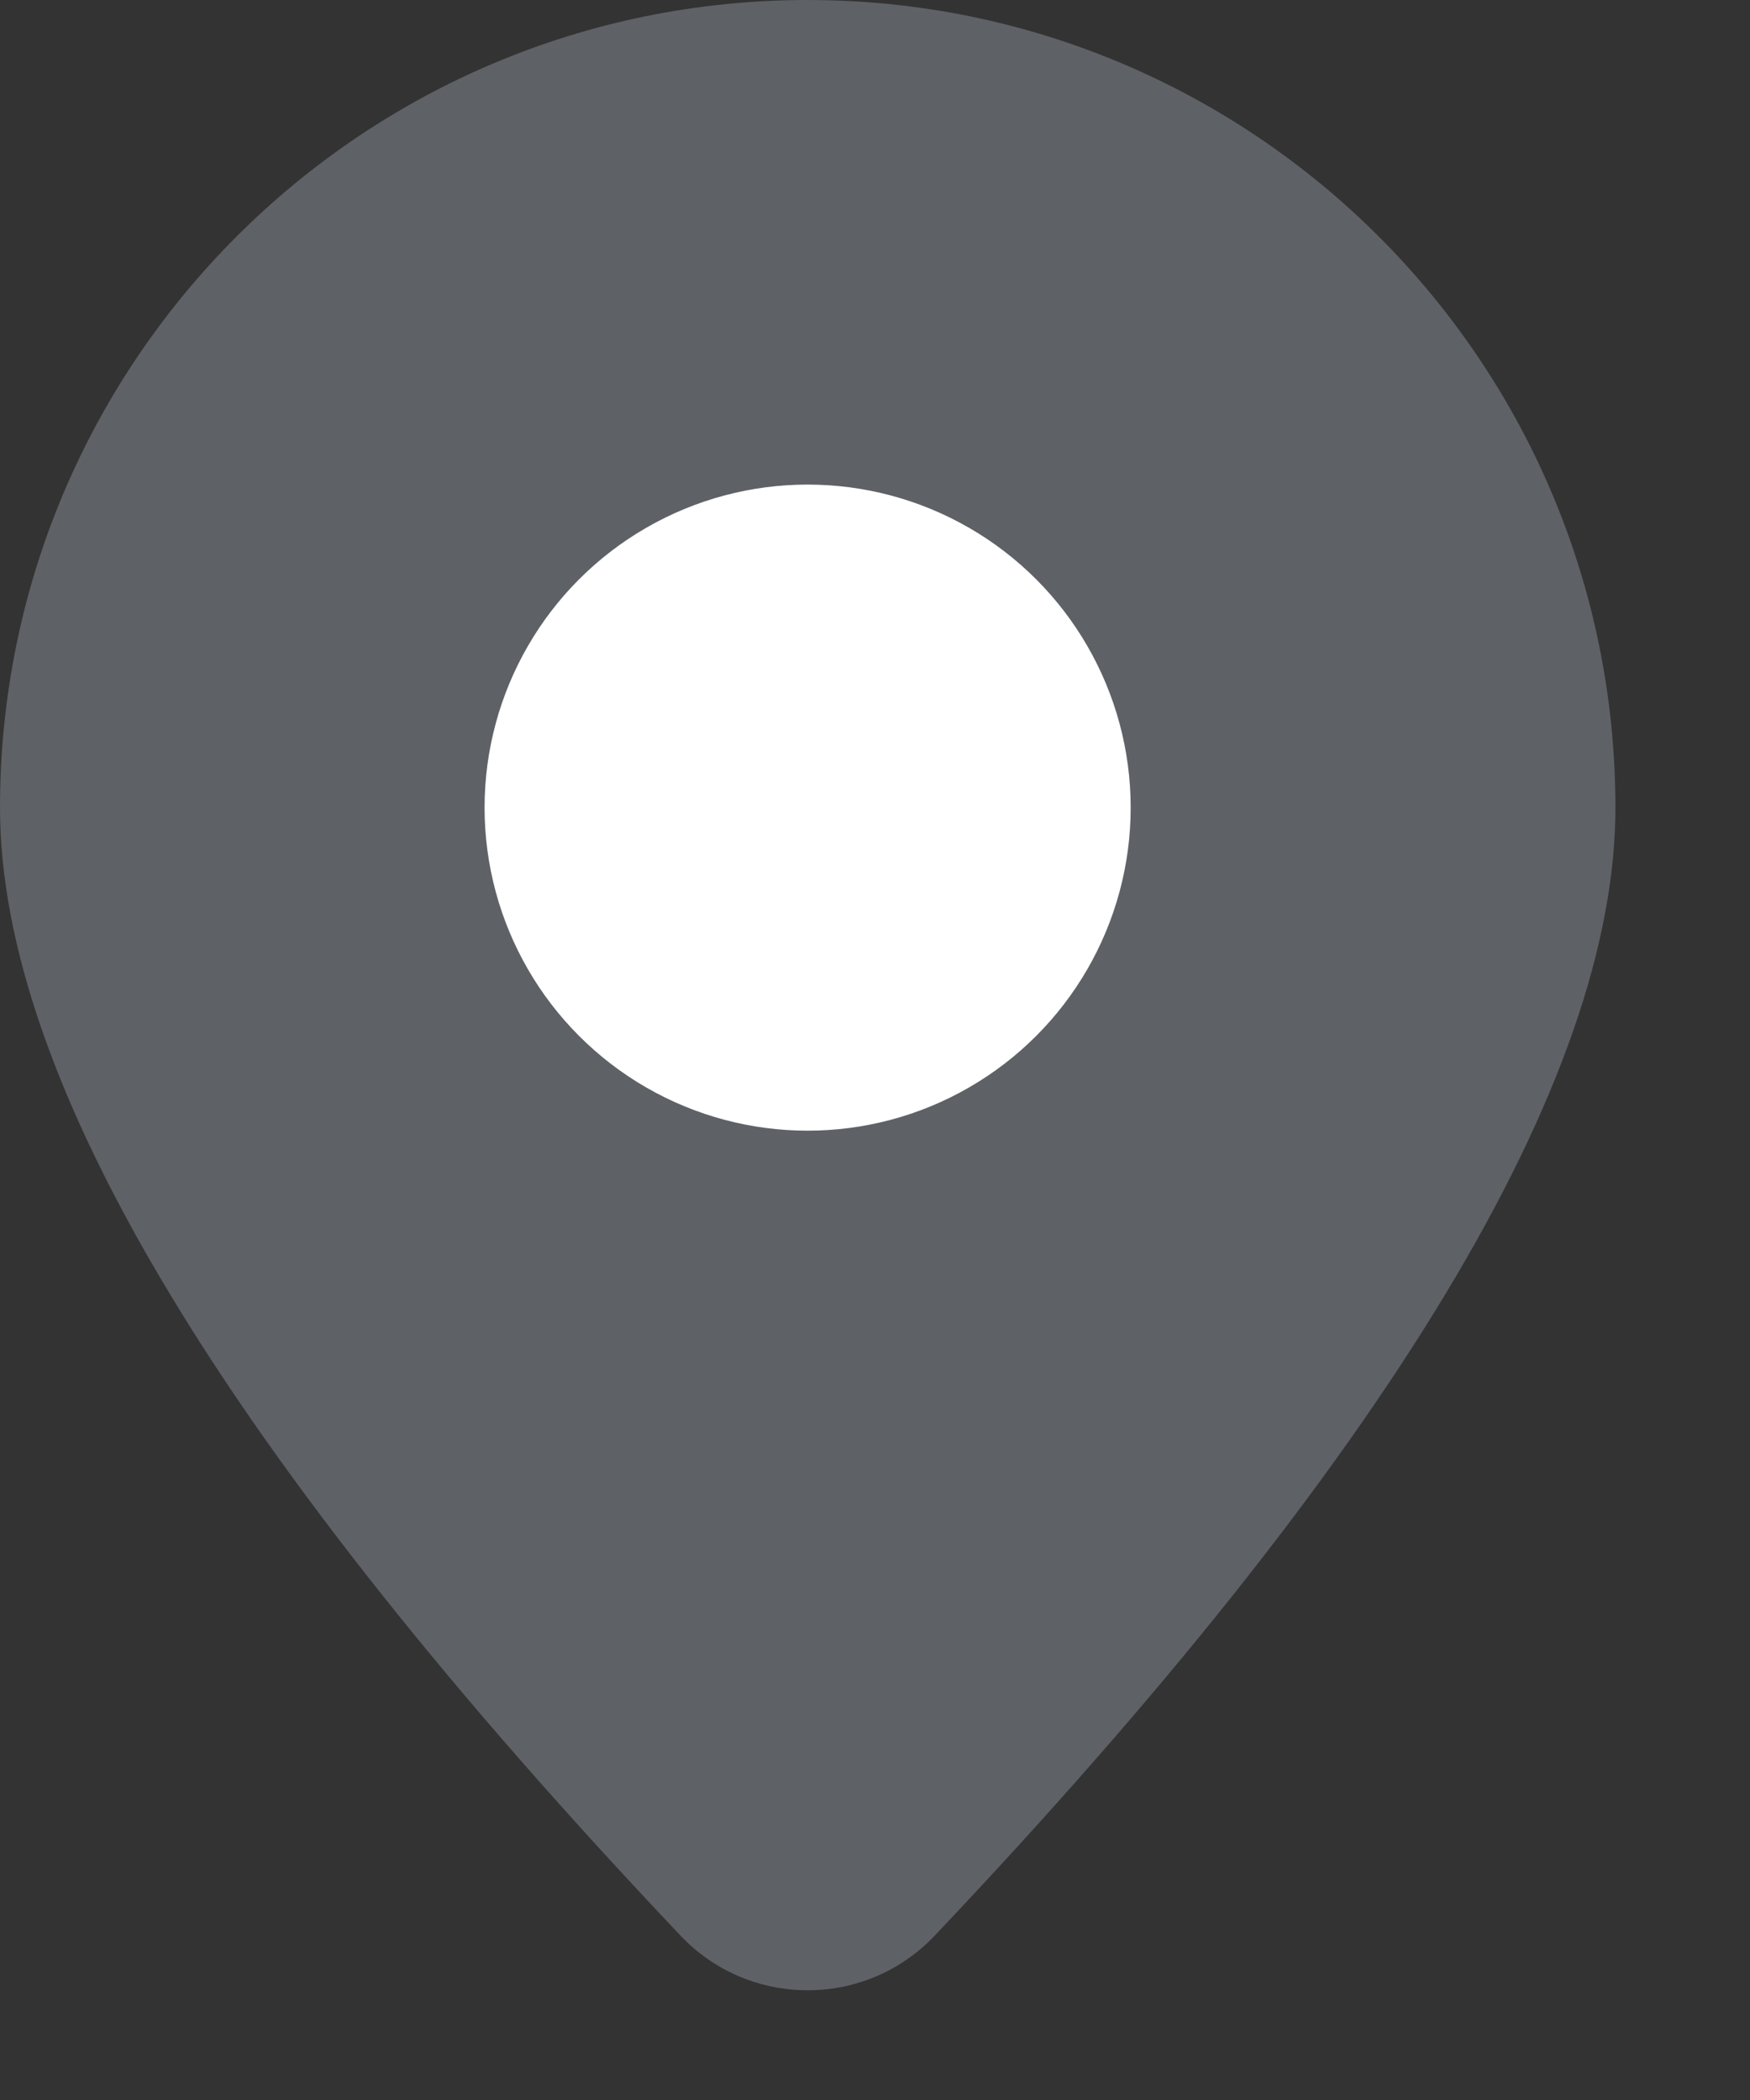 <?xml version="1.0" encoding="UTF-8"?>
<svg width="10px" height="12px" viewBox="0 0 10 12" version="1.1" xmlns="http://www.w3.org/2000/svg" xmlns:xlink="http://www.w3.org/1999/xlink">
    <rect x="0" y="0" width="10" height="12" fill="#333333" stroke="none"/>
    <!-- Generator: Sketch 52.5 (67469) - http://www.bohemiancoding.com/sketch -->
    <title>icon_dingwei@2x</title>
    <desc>Created with Sketch.</desc>
    <g id="首页" stroke="none" stroke-width="1" fill="none" fill-rule="evenodd">
        <g id="发朋友圈" transform="translate(-118, -370)" fill-rule="nonzero">
            <g id="icon_dingwei" transform="translate(118, 370)">
                <path d="M5.341,11.061 C7.934,8.324 9.231,6.175 9.231,4.615 C9.231,2.066 7.164,3.01980663e-14 4.615,3.01980663e-14 C2.066,3.01980663e-14 0,2.066 0,4.615 C0,6.175 1.296,8.324 3.889,11.061 L3.889,11.061 C4.269,11.462 4.902,11.479 5.303,11.099 C5.316,11.086 5.329,11.074 5.341,11.061 Z" id="椭圆形" fill="#5E6166"></path>
                <circle id="椭圆形" fill="#FFFFFF" cx="4.615" cy="4.615" r="1.846"></circle>
            </g>
        </g>
    </g>
</svg>